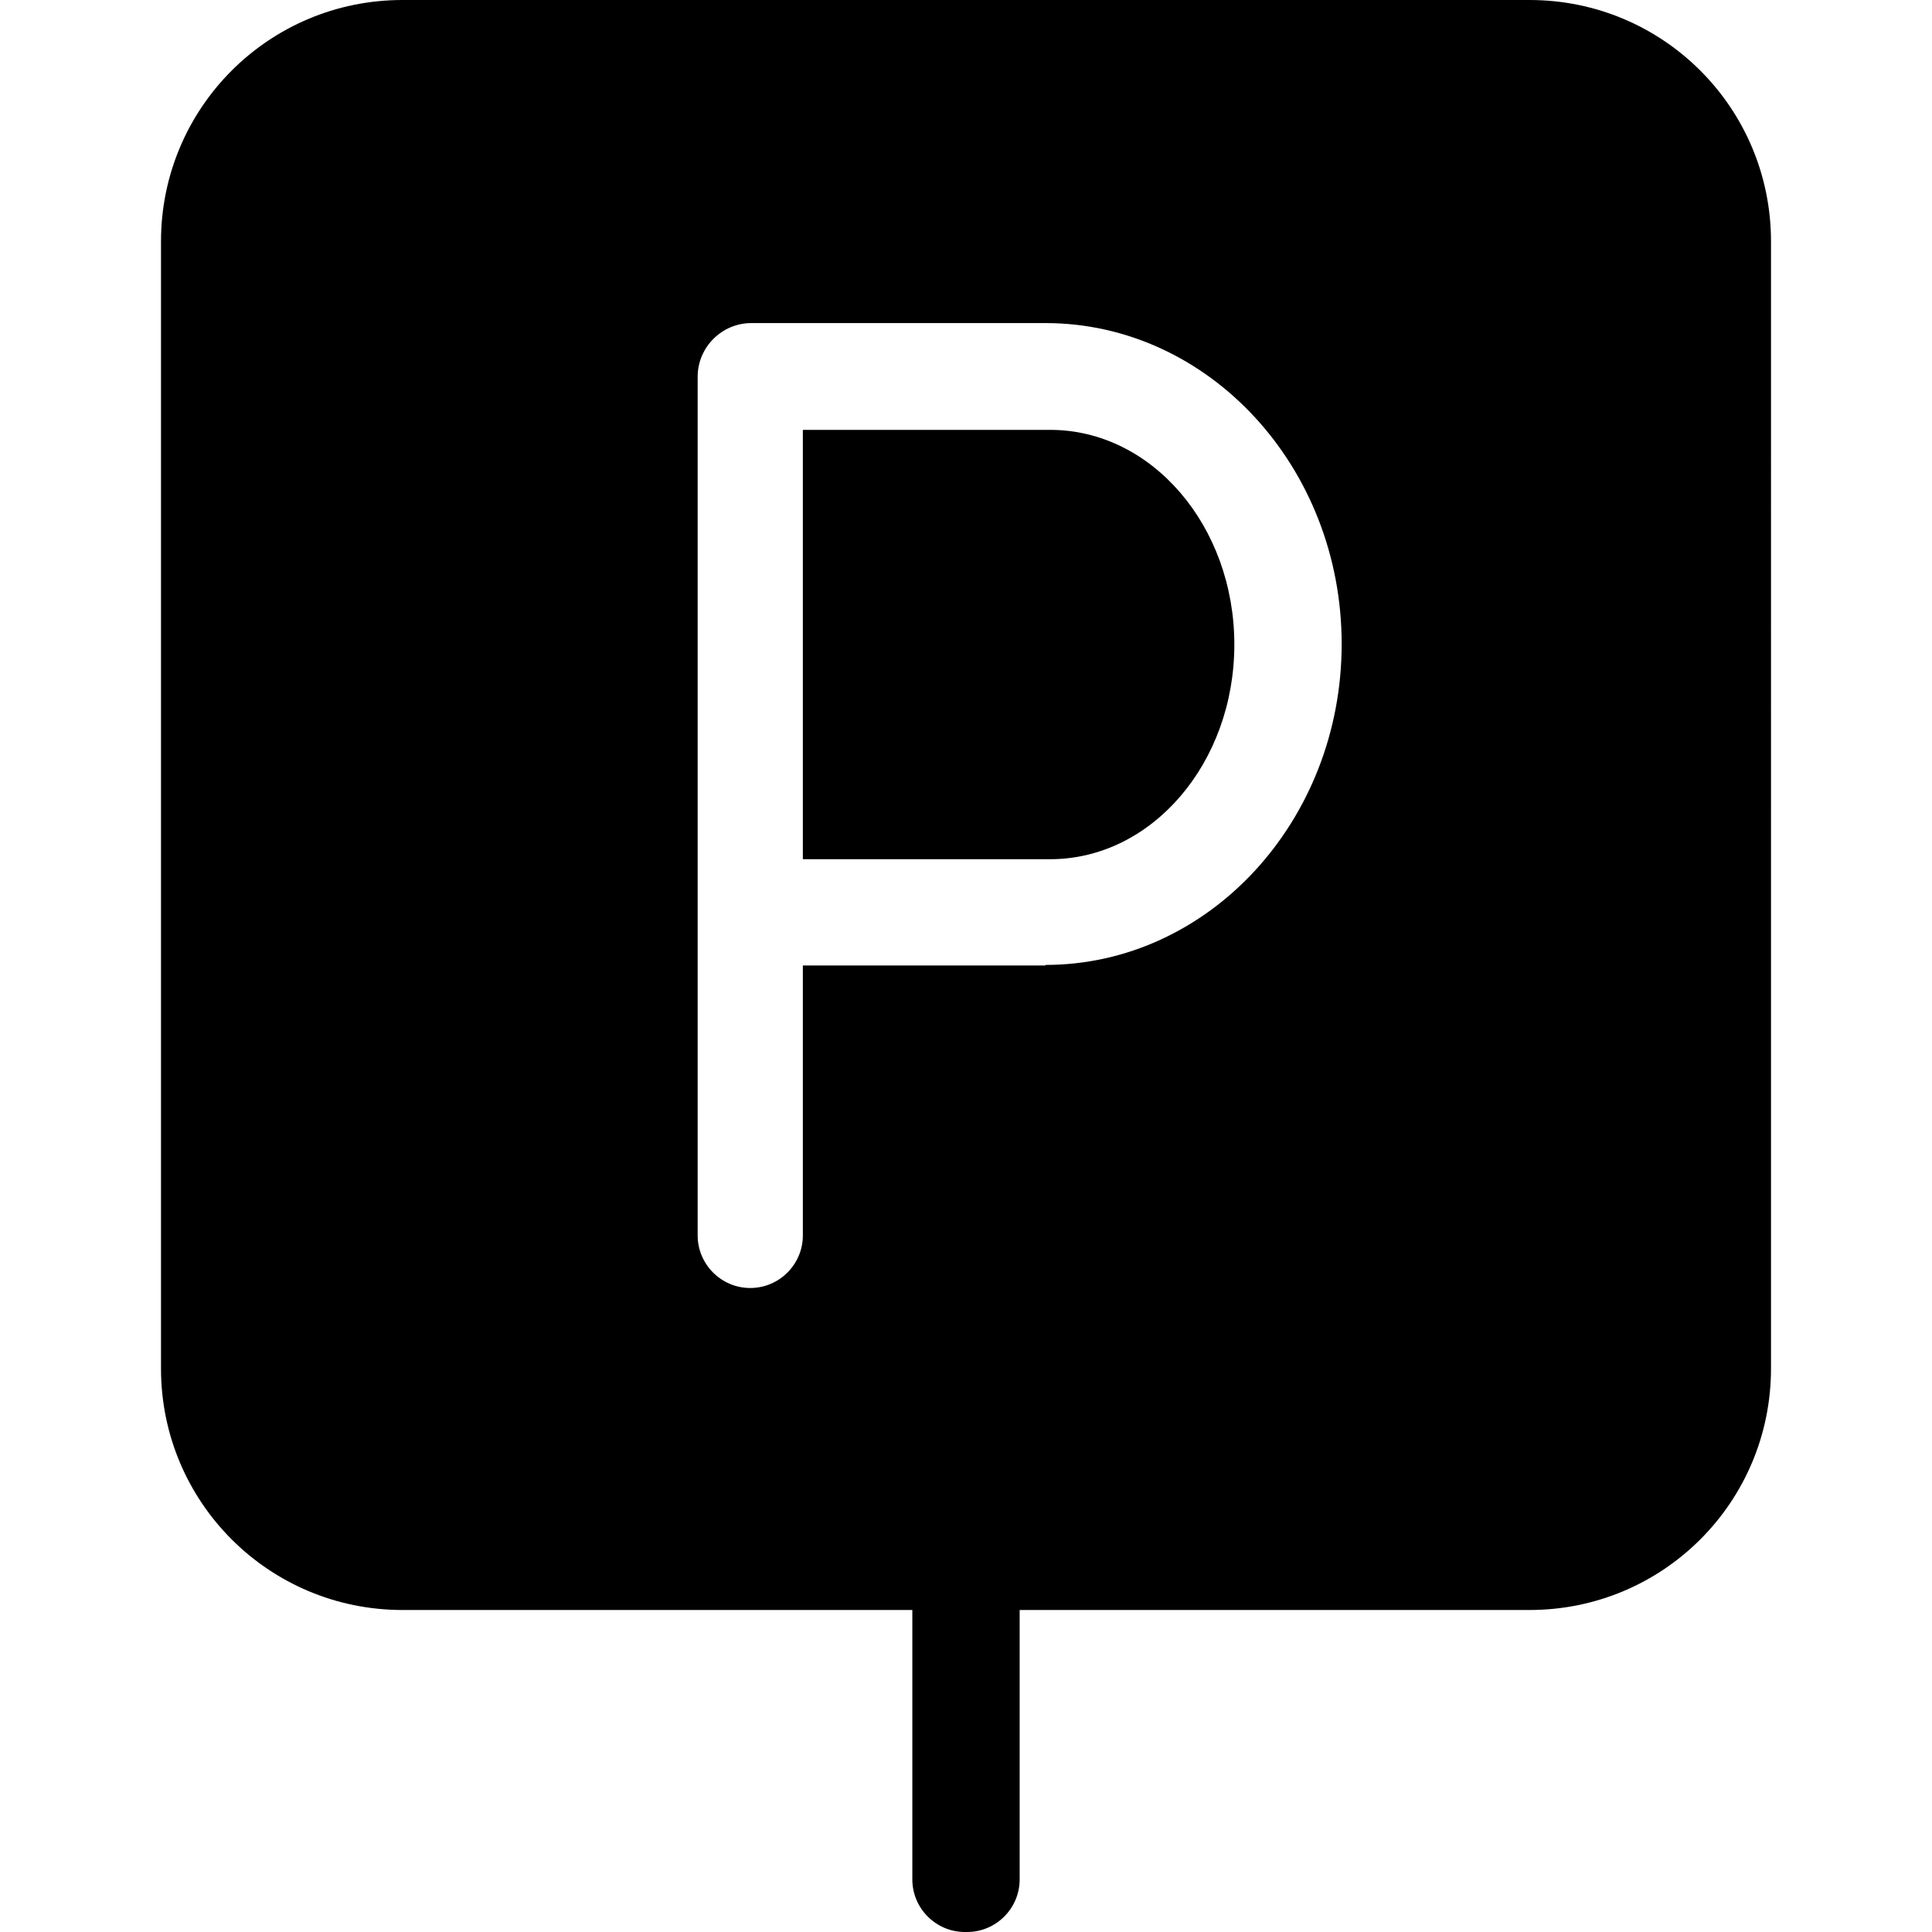 <?xml version="1.0" encoding="UTF-8"?><svg id="Layer_1" xmlns="http://www.w3.org/2000/svg" width="36" height="36" viewBox="0 0 36 36"><path d="m19.57,8.01h-4.61v8h4.61c1.89,0,3.43-1.79,3.43-4s-1.54-4-3.43-4Z"/><path d="m28.5,0H7.5C5.01,0,3,2.01,3,4.5v21c0,2.49,2.01,4.5,4.5,4.5h9.5v5.02c0,.54.44.98.98.98h.04c.54,0,.98-.44.98-.98v-5.02h9.5c2.49,0,4.5-2.01,4.5-4.5V4.5c0-2.49-2.01-4.5-4.5-4.5Zm-9.02,17.99h-4.52v5.03c0,.54-.44.98-.98.98s-.98-.44-.98-.98V7.02c0-.55.45-1,1-1h5.48c3.04,0,5.52,2.68,5.52,5.98s-2.48,5.98-5.52,5.98Z"/></svg>